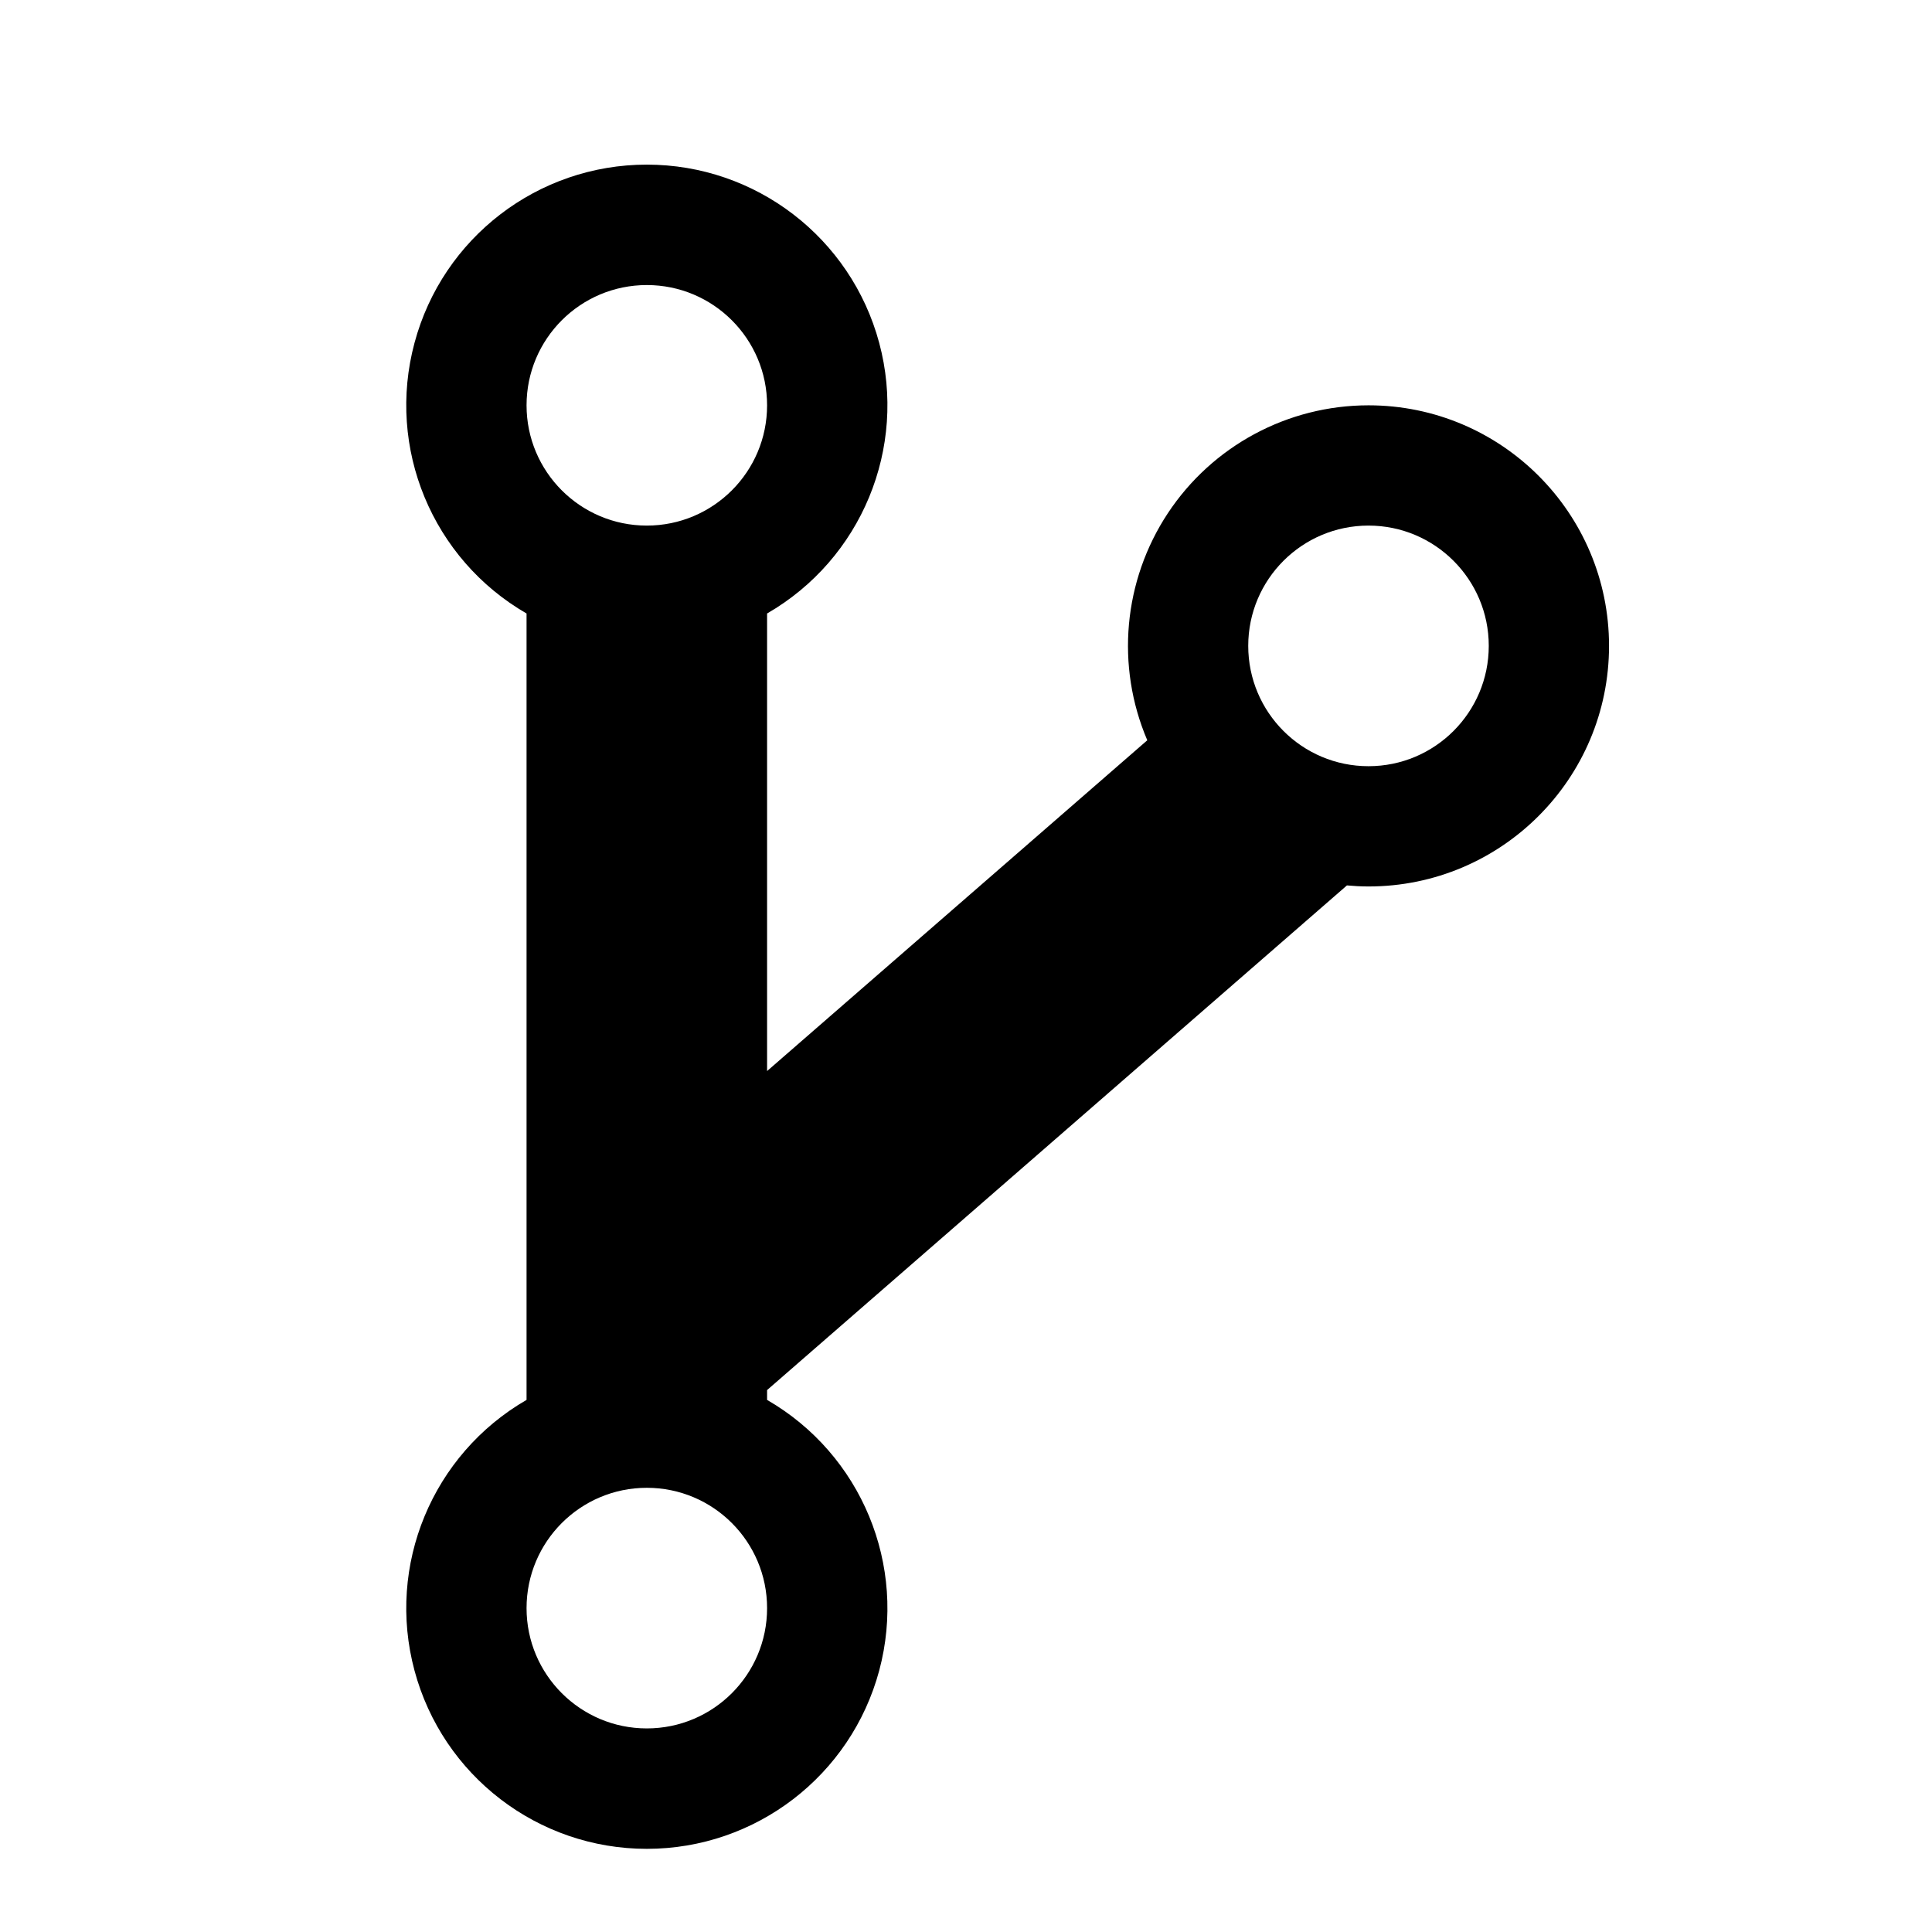 <?xml version="1.0" encoding="UTF-8"?>
<svg width="24px" height="24px" viewBox="0 0 24 24" version="1.1" xmlns="http://www.w3.org/2000/svg" xmlns:xlink="http://www.w3.org/1999/xlink">
    <title>99. Icons/Sharp/git-branch</title>
    <defs>
        <filter id="filter-1">
            <feColorMatrix in="SourceGraphic" type="matrix" values="0 0 0 0 1 0 0 0 0 0.388 0 0 0 0 0 0 0 0 1 0"></feColorMatrix>
        </filter>
    </defs>
    <g id="99.-Icons/Sharp/git-branch" stroke="none" stroke-width="1" fill="none" fill-rule="evenodd">
        <g filter="url(#filter-1)" id="git-branch-sharp">
            <g transform="translate(5, 2)">
                <path d="M12,3.035 C10.996,3.035 10.06,3.539 9.507,4.376 C8.954,5.214 8.858,6.273 9.252,7.196 L4.529,11.305 L4.529,5.621 C5.701,4.945 6.272,3.566 5.922,2.26 C5.571,0.953 4.388,0.045 3.035,0.045 C1.682,0.045 0.499,0.953 0.149,2.26 C-0.202,3.566 0.37,4.945 1.541,5.621 L1.541,15.39 C0.37,16.067 -0.202,17.445 0.149,18.752 C0.499,20.058 1.682,20.967 3.035,20.967 C4.388,20.967 5.571,20.058 5.922,18.752 C6.272,17.445 5.701,16.067 4.529,15.39 L4.529,15.268 L11.732,8.999 C11.82,9.007 11.909,9.012 12,9.012 C13.65,9.012 14.988,7.674 14.988,6.023 C14.988,4.373 13.65,3.035 12,3.035 Z M3.035,1.541 C3.86,1.541 4.529,2.21 4.529,3.035 C4.529,3.86 3.86,4.529 3.035,4.529 C2.21,4.529 1.541,3.86 1.541,3.035 C1.541,2.21 2.21,1.541 3.035,1.541 Z M3.035,19.471 C2.21,19.471 1.541,18.802 1.541,17.977 C1.541,17.151 2.21,16.482 3.035,16.482 C3.86,16.482 4.529,17.151 4.529,17.977 C4.529,18.802 3.86,19.471 3.035,19.471 Z M12,7.518 C11.175,7.518 10.506,6.849 10.506,6.023 C10.506,5.198 11.175,4.529 12,4.529 C12.825,4.529 13.494,5.198 13.494,6.023 C13.494,6.849 12.825,7.518 12,7.518 Z" id="Shape" fill="#000000" fill-rule="nonzero"></path>
            </g>
        </g>
    </g>
</svg>